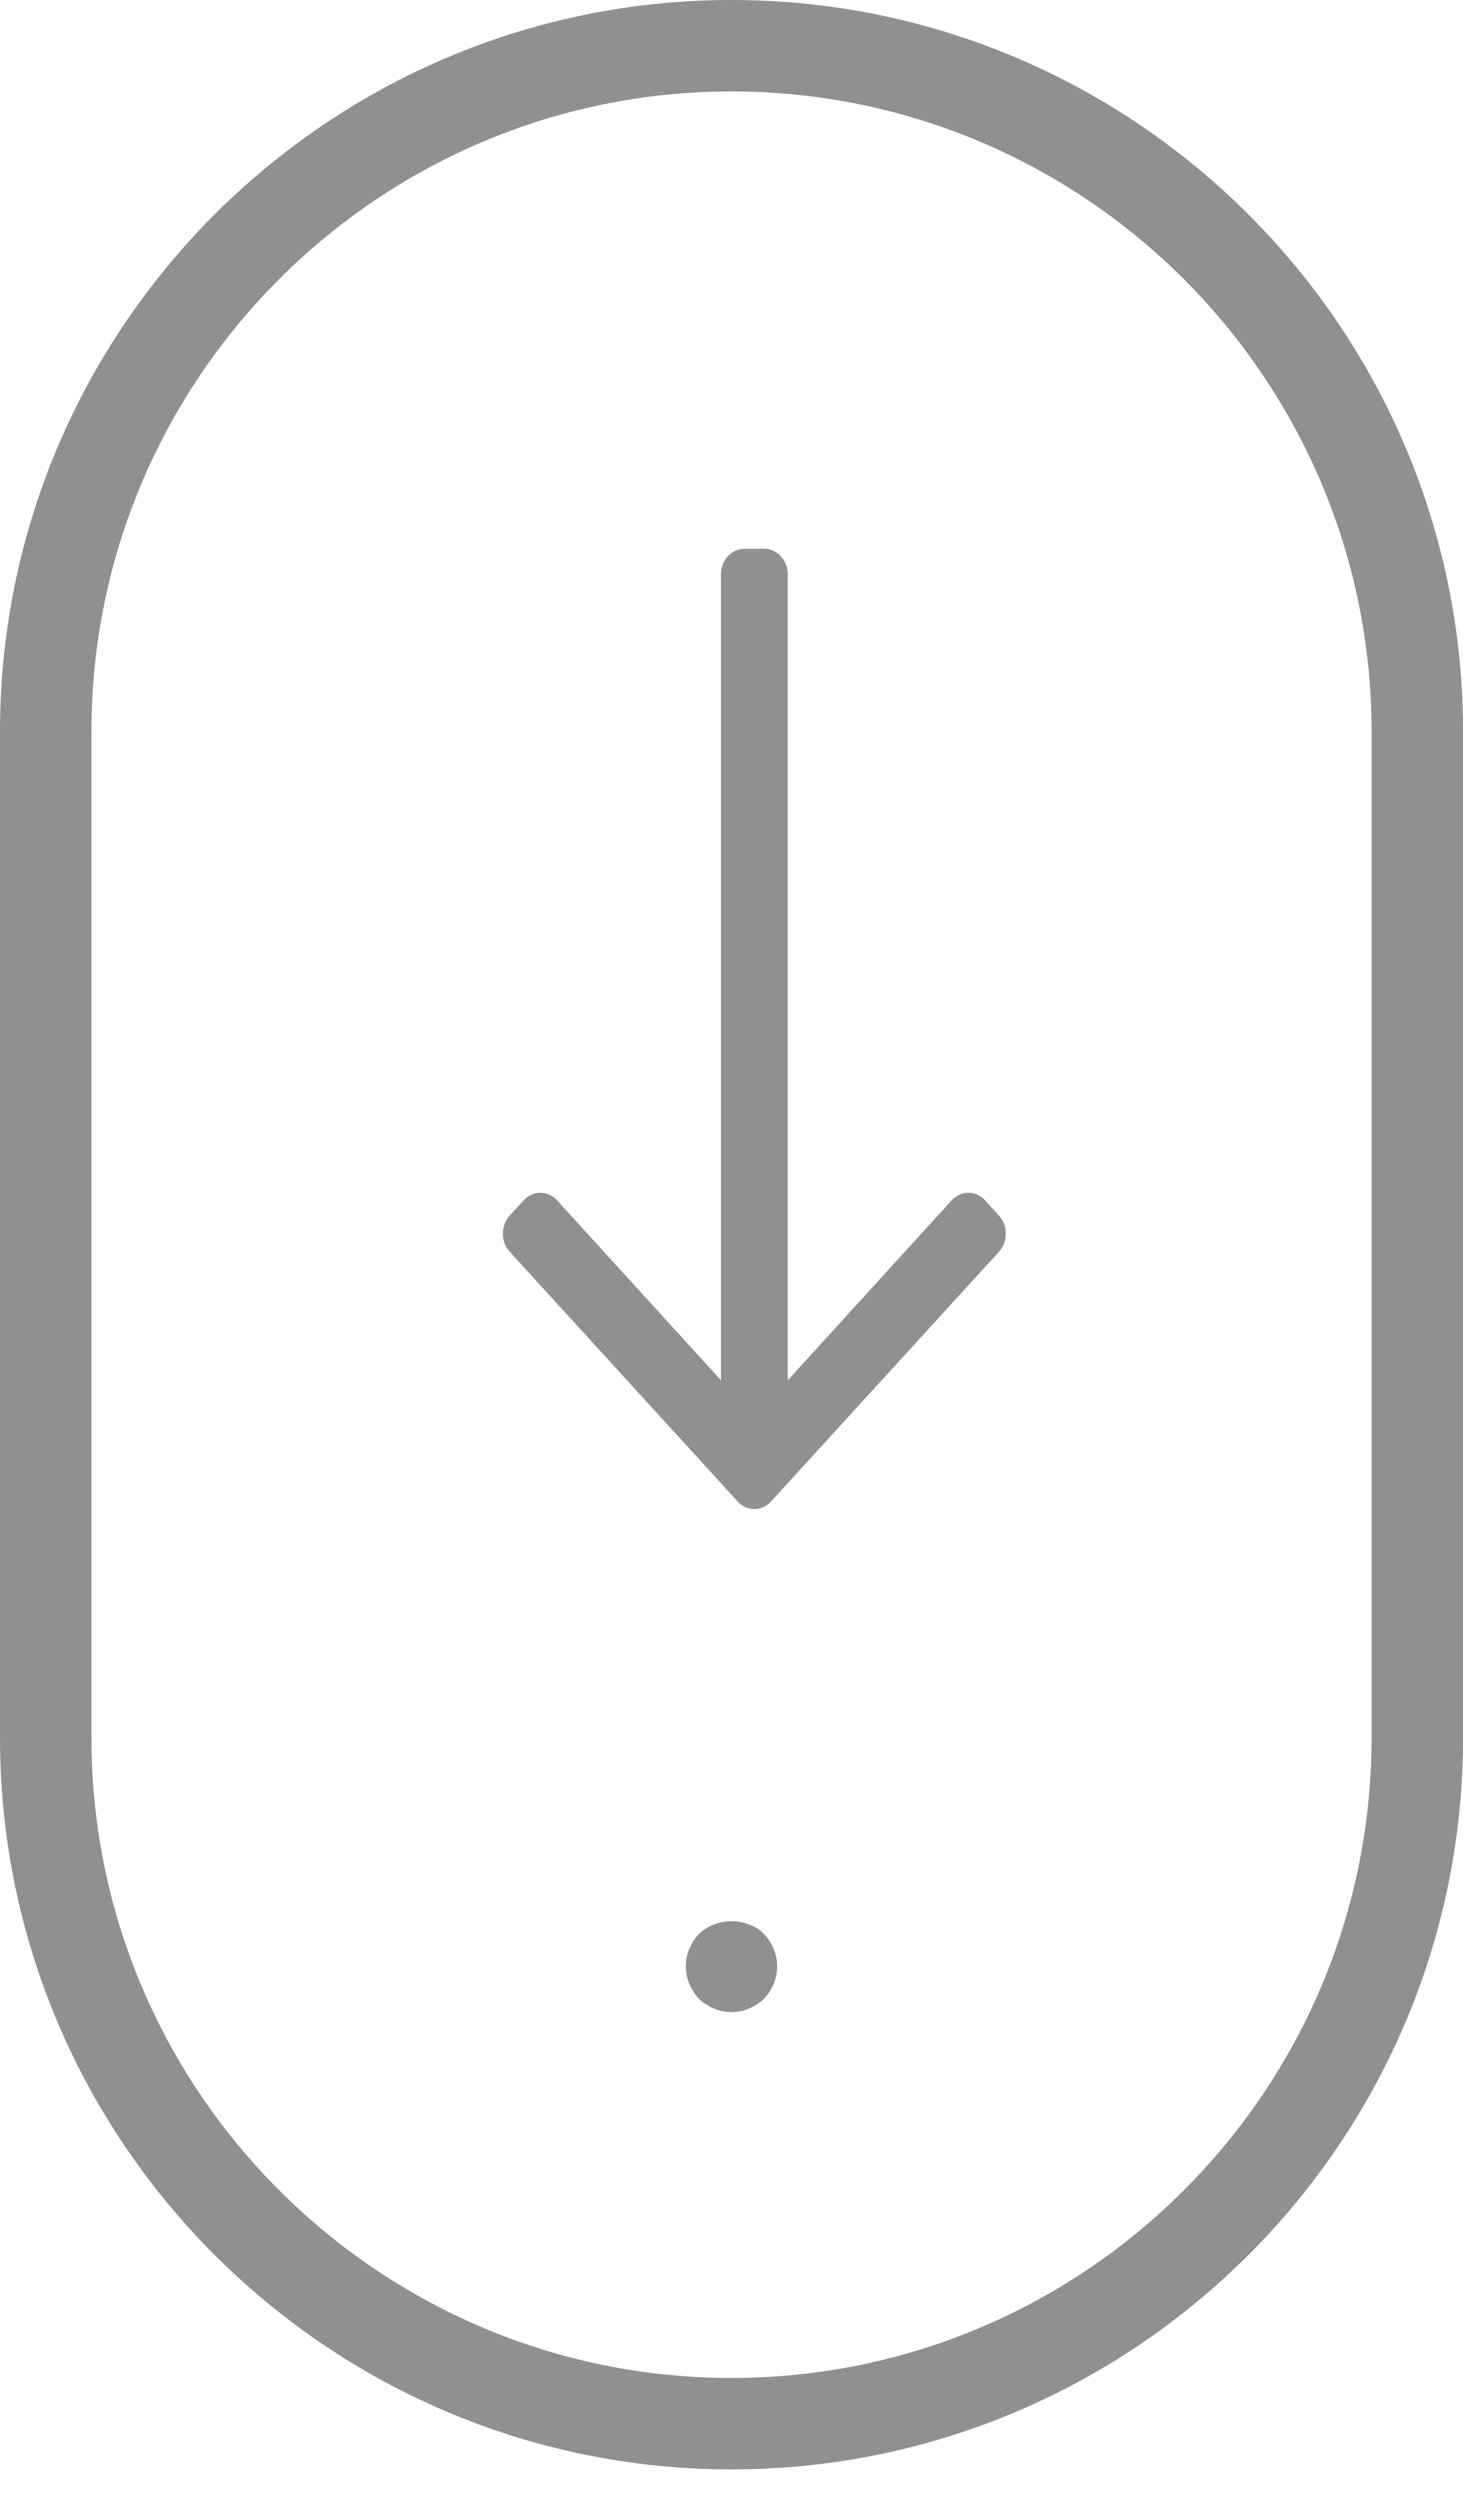 <?xml version="1.0" encoding="UTF-8"?>
<svg width="24px" height="41px" viewBox="0 0 24 41" version="1.1" xmlns="http://www.w3.org/2000/svg" xmlns:xlink="http://www.w3.org/1999/xlink">
    <!-- Generator: Sketch 61.2 (89653) - https://sketch.com -->
    <title>icon-cursor</title>
    <desc>Created with Sketch.</desc>
    <g id="Page-1" stroke="none" stroke-width="1" fill="none" fill-rule="evenodd">
        <g id="1.-Banner" transform="translate(-977, -439)" fill="#909090" fill-rule="nonzero">
            <g id="Group-6" transform="translate(812, 58)">
                <g id="icon-cursor" transform="translate(165, 381)">
                    <path d="M16.387,19.935 L16.159,19.686 C16.008,19.521 15.763,19.521 15.612,19.686 L12.923,22.637 L12.923,9.422 C12.923,9.189 12.75,9 12.536,9 L12.214,9 C12,9 11.827,9.189 11.827,9.422 L11.827,22.637 L9.138,19.686 C8.987,19.521 8.742,19.521 8.591,19.686 L8.363,19.935 C8.212,20.099 8.212,20.367 8.363,20.531 L12.102,24.626 C12.253,24.791 12.497,24.791 12.648,24.626 L16.387,20.531 C16.538,20.367 16.538,20.099 16.387,19.935 Z" id="long-arrow-down"></path>
                    <path d="M12,40.5 C5.383,40.5 5.32907052e-15,35.117 5.32907052e-15,28.5 C5.32907052e-15,28.5 5.32907052e-15,12 5.32907052e-15,12 C5.32907052e-15,5.383 5.383,-1.0658141e-14 12,-1.0658141e-14 C18.617,-1.0658141e-14 24.001,5.383 24.001,12 C24.001,12 24.001,28.5 24.001,28.5 C24.001,35.117 18.617,40.5 12,40.5 Z M22.5,12 C22.5,6.21 17.79,1.5 12,1.5 C6.211,1.5 1.5,6.21 1.5,12 C1.5,12 1.5,28.5 1.5,28.5 C1.5,34.29 6.211,39 12,39 C17.79,39 22.5,34.29 22.5,28.5 C22.5,28.5 22.5,12 22.5,12 Z M12.533,32.782 C12.39,32.917 12.195,33 12,33 C11.805,33 11.61,32.917 11.467,32.782 C11.332,32.64 11.25,32.445 11.25,32.25 C11.25,32.047 11.332,31.859 11.467,31.718 C11.752,31.44 12.248,31.44 12.533,31.718 C12.668,31.859 12.75,32.055 12.75,32.25 C12.75,32.445 12.668,32.64 12.533,32.782 Z" id="Shape"></path>
                </g>
            </g>
        </g>
    </g>
</svg>